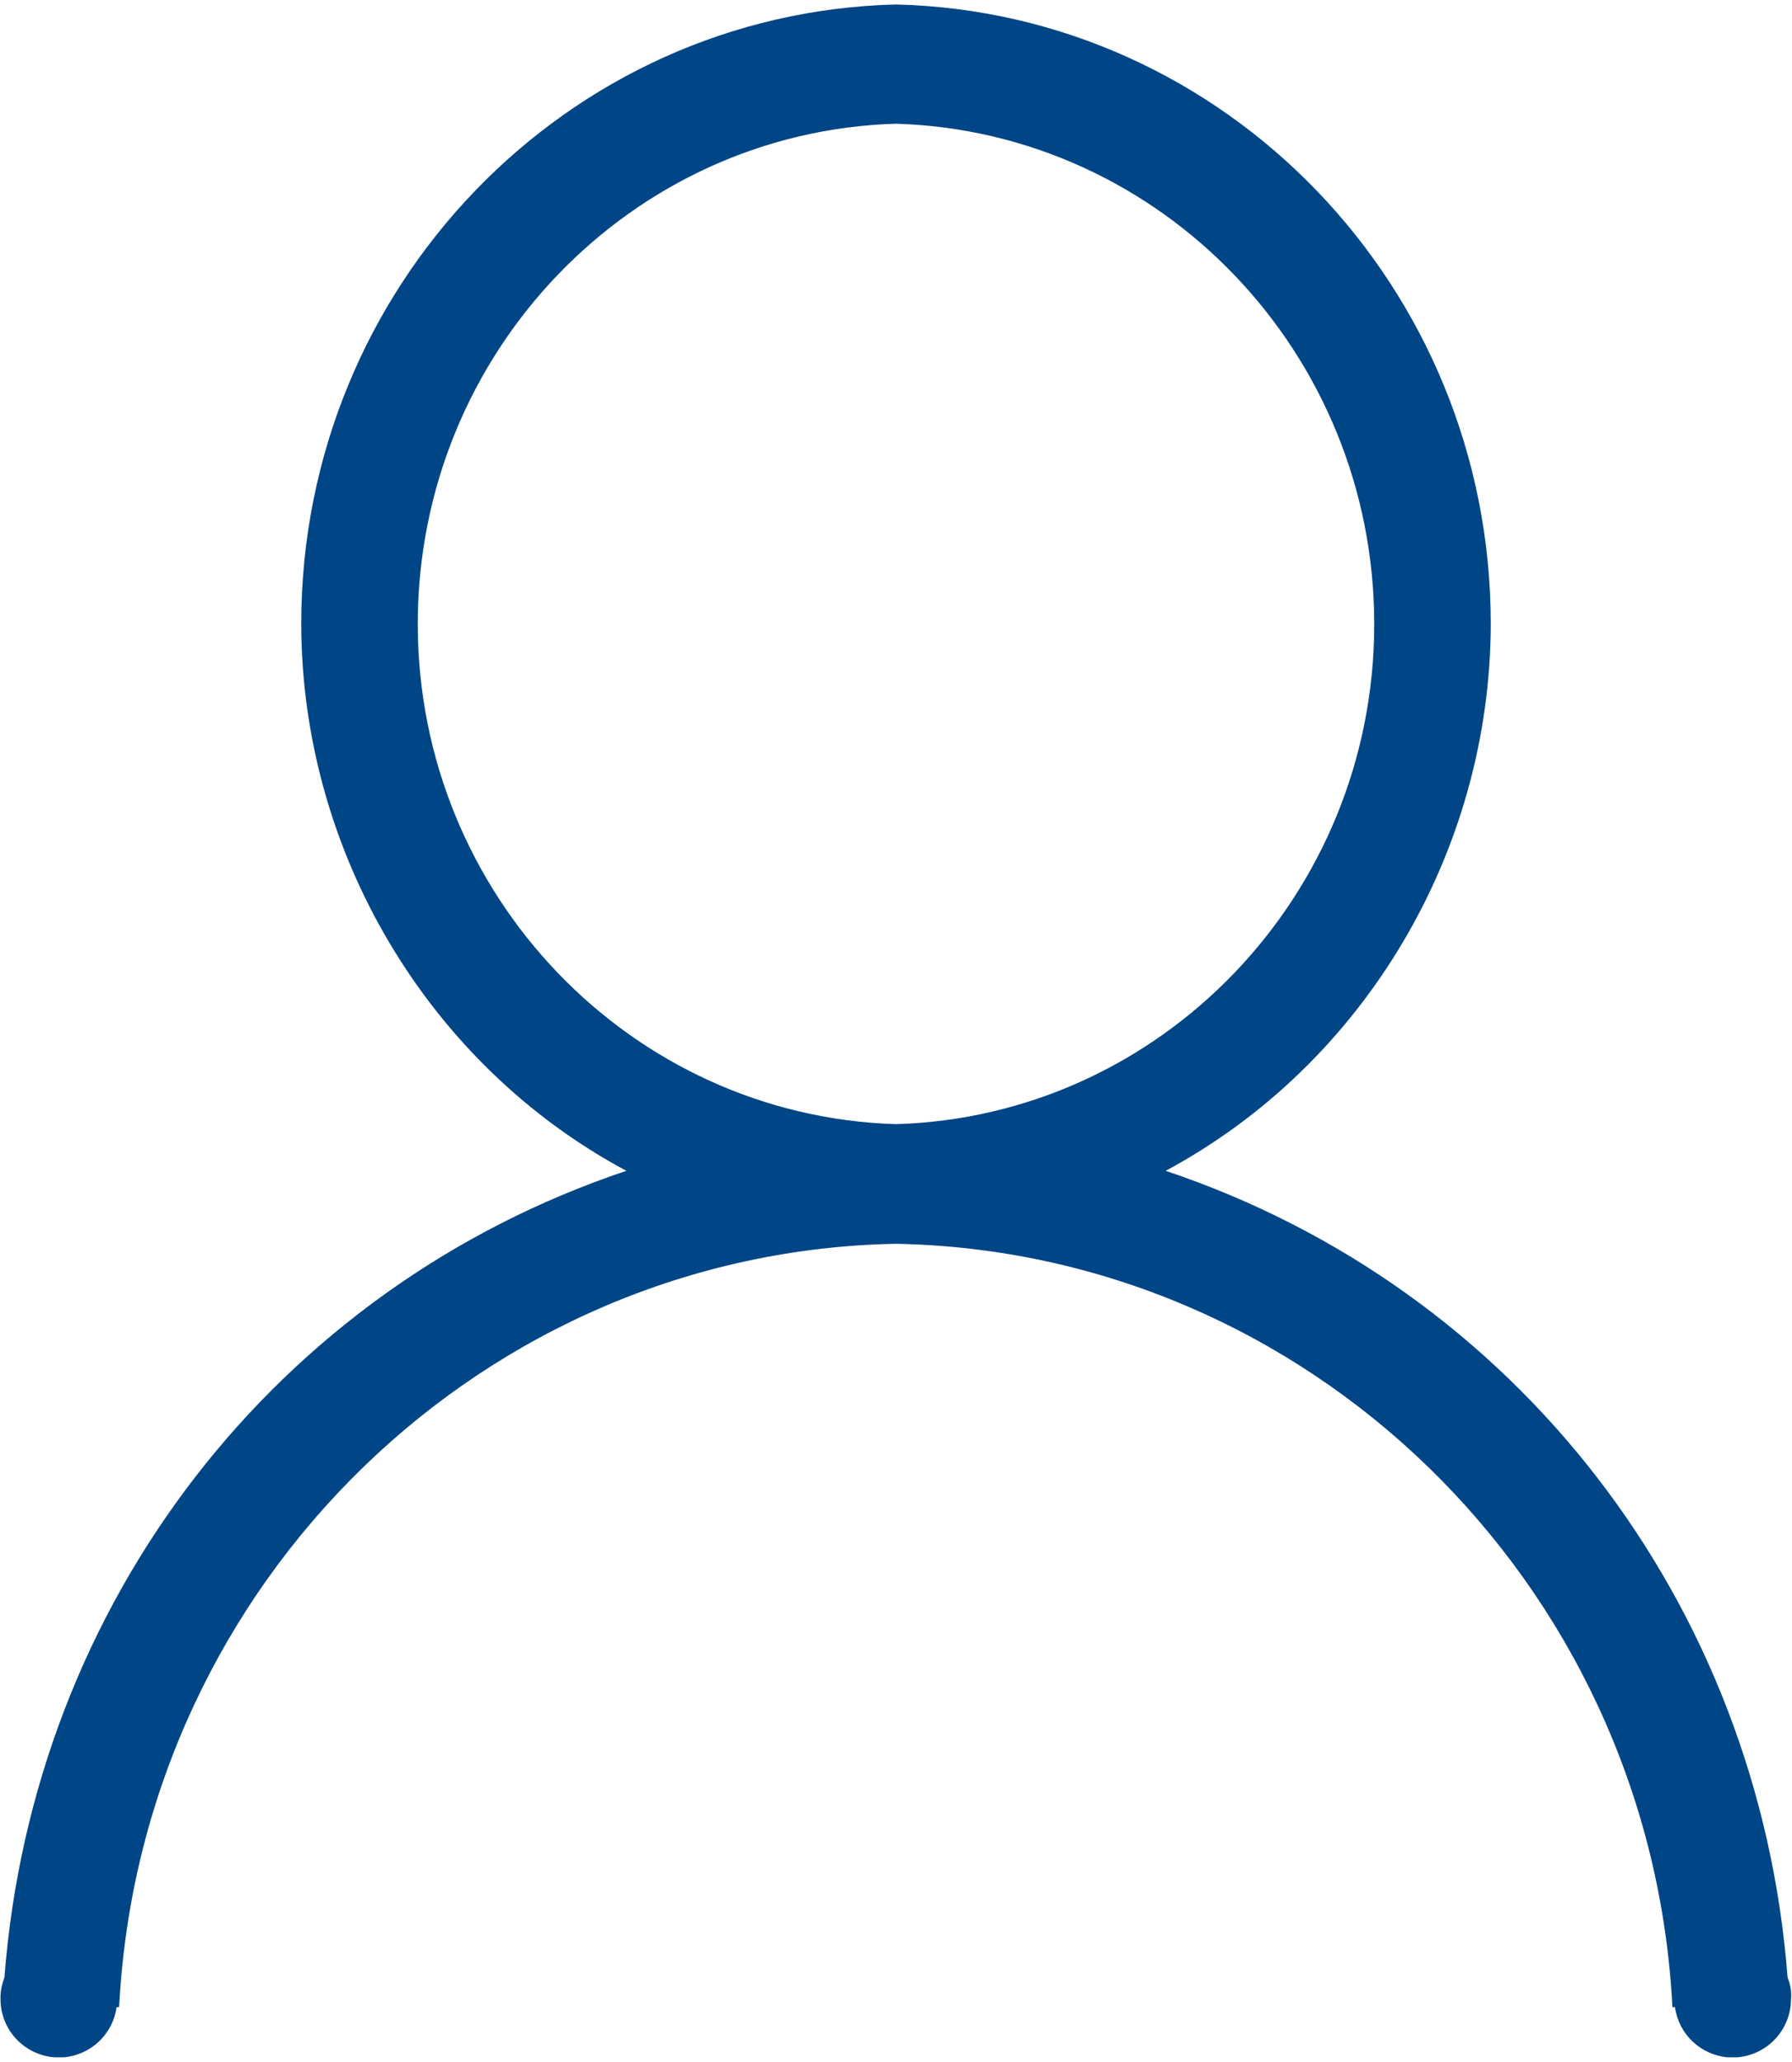 ﻿<?xml version="1.0" encoding="utf-8"?>
<svg version="1.1" xmlns:xlink="http://www.w3.org/1999/xlink" width="40px" height="46px" xmlns="http://www.w3.org/2000/svg">
  <g transform="matrix(1 0 0 1 -1618 -19 )">
    <path d="M 39.978 44.593  C 39.994 44.43  39.963 44.266  39.901 44.113  C 39.259 35.747  33.836 28.738  26.019 26.119  C 30.439 23.75  33.271 19.008  33.276 13.908  C 33.271 6.399  27.35 0.279  20 0.1  C 12.65 0.279  6.729 6.394  6.724 13.908  C 6.729 19.008  9.561 23.756  13.981 26.119  C 6.164 28.738  0.741 35.747  0.099 44.113  C 0.042 44.266  0.006 44.43  0.011 44.593  C 0.011 45.287  0.541 45.839  1.209 45.895  L 1.43 45.895  C 2.031 45.839  2.52 45.379  2.602 44.777  L 2.658 44.777  L 2.669 44.603  C 3.234 35.257  10.82 27.921  19.995 27.747  C 29.169 27.916  36.756 35.257  37.321 44.603  L 37.331 44.777  L 37.388 44.777  C 37.47 45.379  37.958 45.839  38.56 45.895  L 38.781 45.895  C 39.449 45.839  39.978 45.282  39.978 44.593  Z M 20 25.078  C 14.089 24.899  9.325 19.968  9.325 13.914  C 9.33 7.864  14.089 2.933  20 2.76  C 25.911 2.938  30.67 7.864  30.675 13.919  C 30.675 19.973  25.911 24.904  20 25.078  Z " fill-rule="nonzero" fill="#004686" stroke="none" transform="matrix(1 0 0 1 1618 19 )" />
  </g>
</svg>